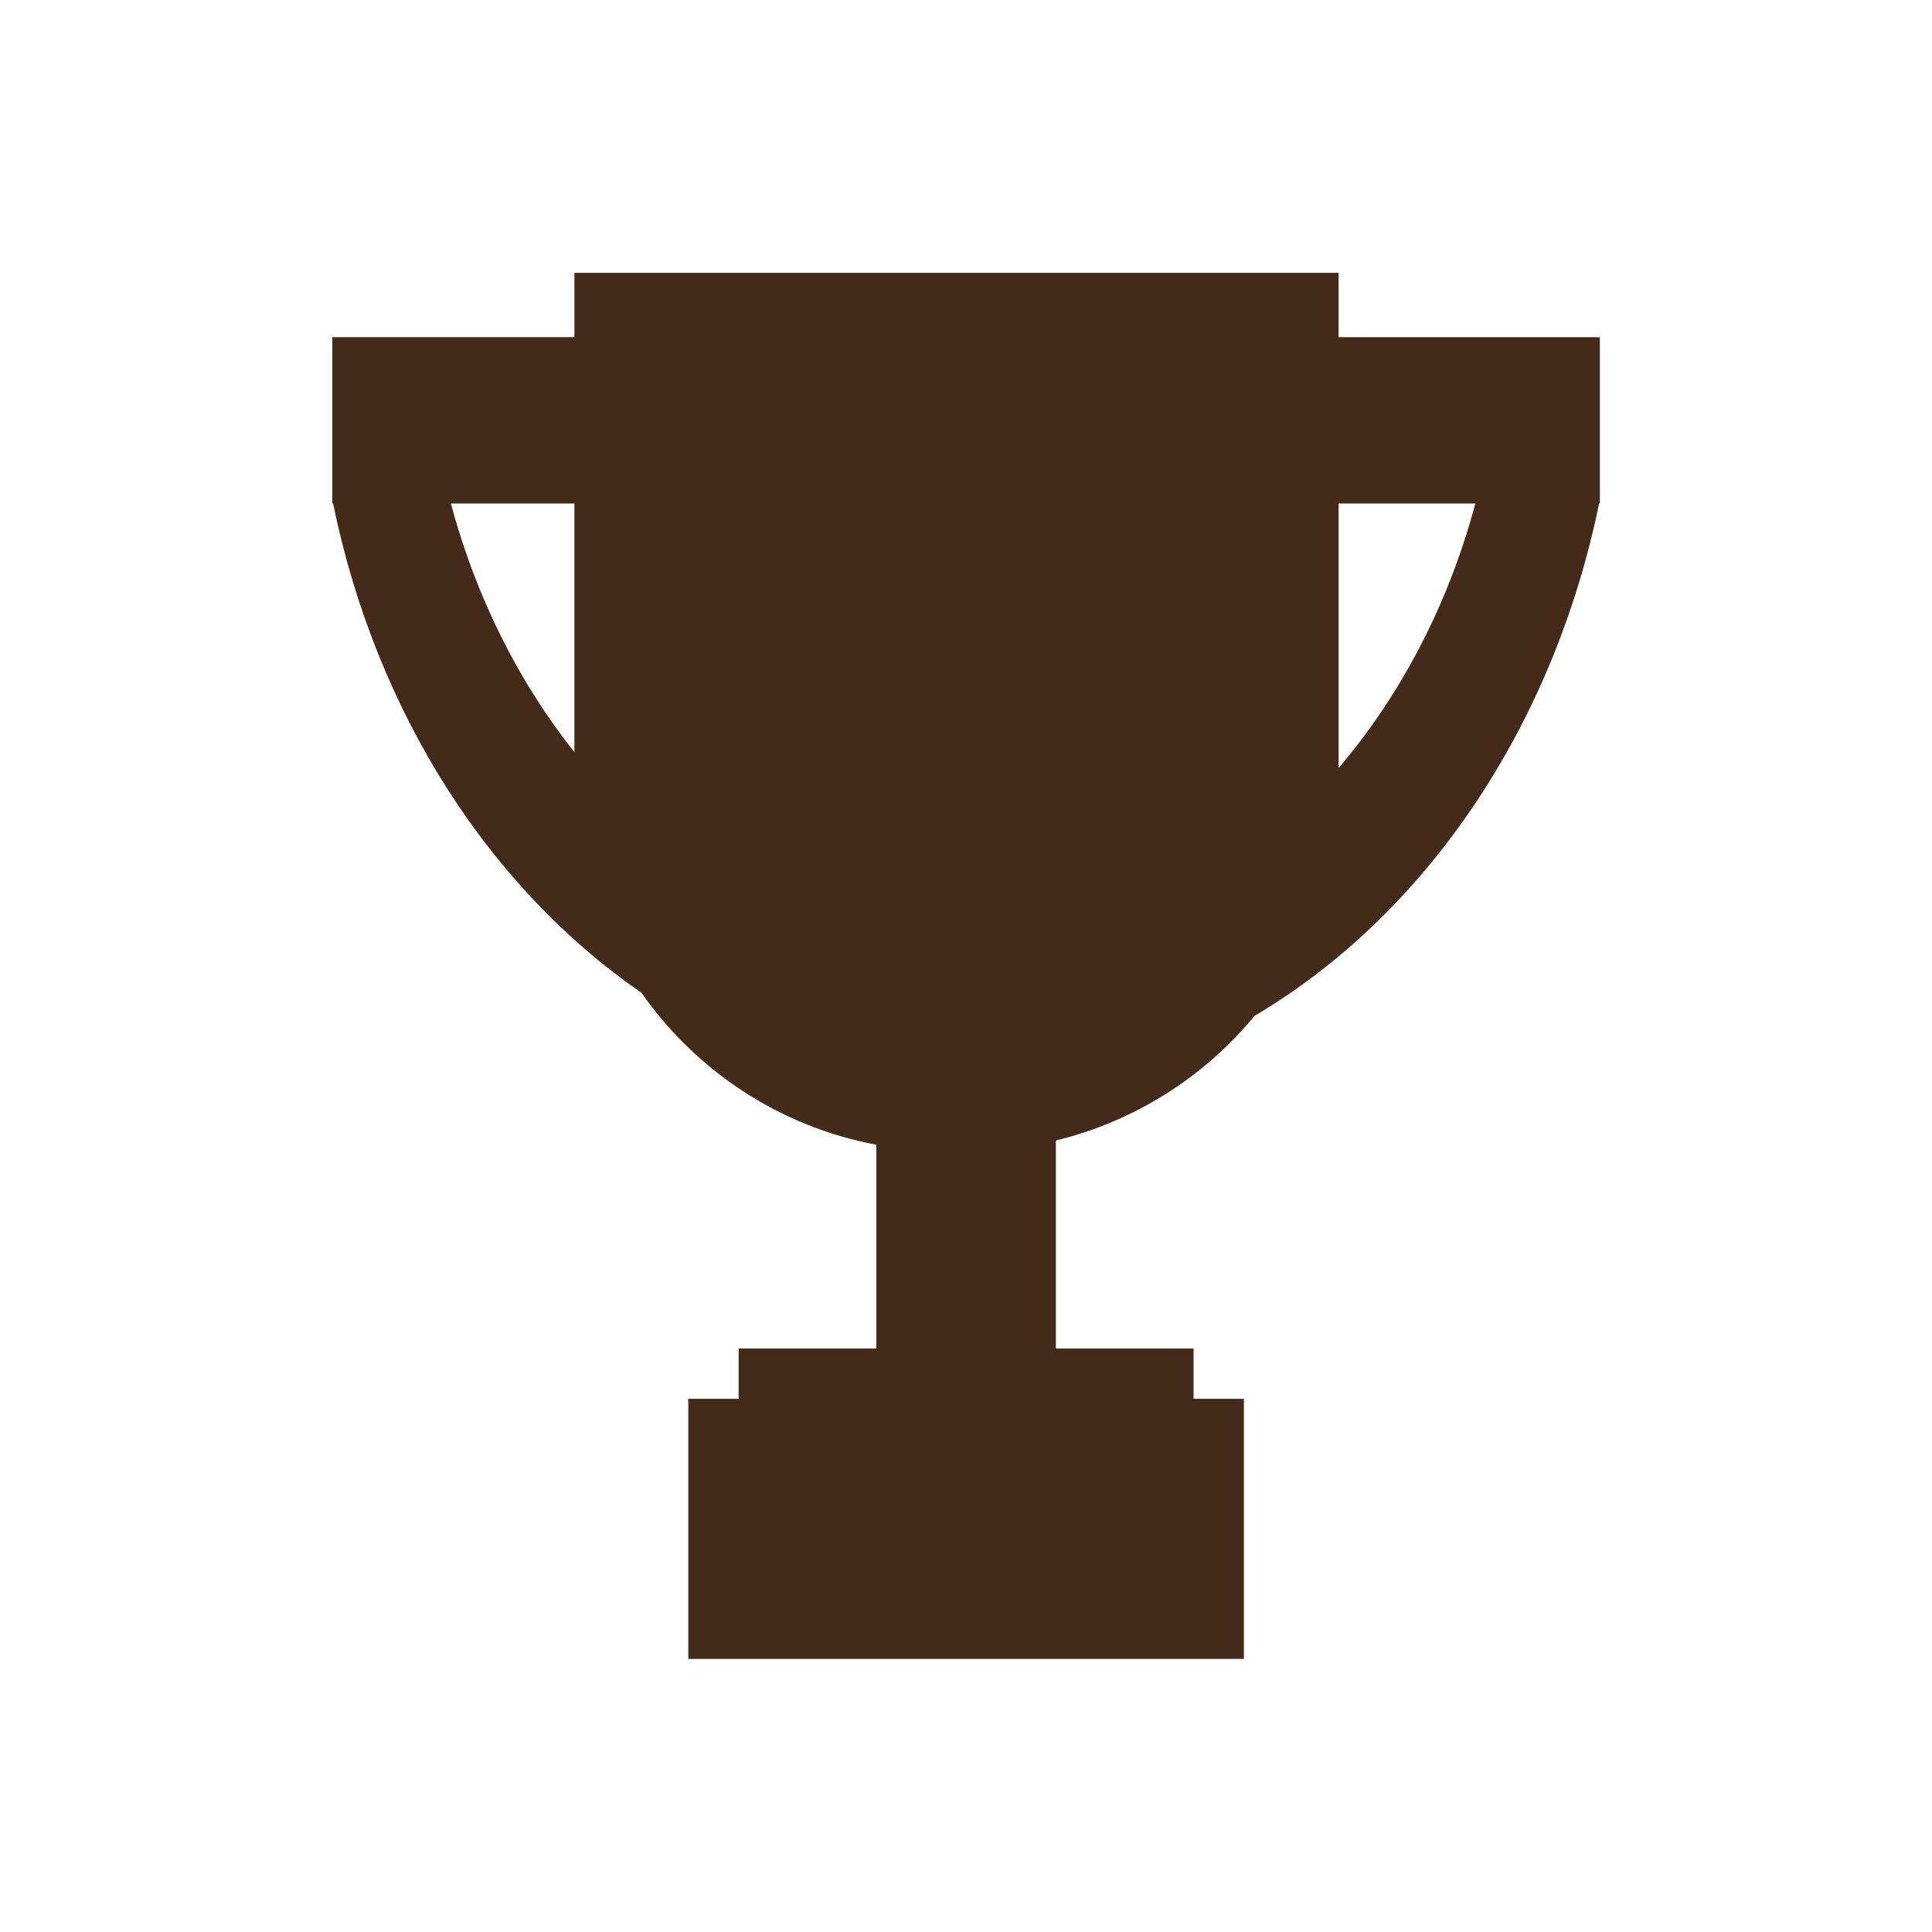 <?xml version="1.0" encoding="UTF-8"?>
<svg id="Capa_2" data-name="Capa 2" xmlns="http://www.w3.org/2000/svg" viewBox="0 0 99.76 99.76">
  <defs>
    <style>
      .cls-1 {
        fill: none;
      }

      .cls-2 {
        fill: #432a19;
      }
    </style>
  </defs>
  <g id="Capa_1-2" data-name="Capa 1">
    <g>
      <rect class="cls-1" width="99.76" height="99.76"/>
      <path class="cls-2" d="M69.12,17.41v-3.32H29.66v3.32h-12.5v8.59h.04c2.21,10.78,8.07,19.86,15.92,25.26,2.81,4.02,7.12,6.91,12.13,7.85v10.52h-7.11v2.6h-2.6v13.43h28.69v-13.43h-2.6v-2.6h-7.11v-10.74c4.09-1,7.66-3.28,10.25-6.43,8.79-5.19,15.41-14.84,17.8-26.46h.04v-8.59h-13.48ZM23.28,26h6.38v12.84c-2.87-3.61-5.07-7.98-6.38-12.84ZM69.12,39.66v-13.66h7.06c-1.4,5.24-3.86,9.9-7.06,13.66Z"/>
    </g>
  </g>
</svg>